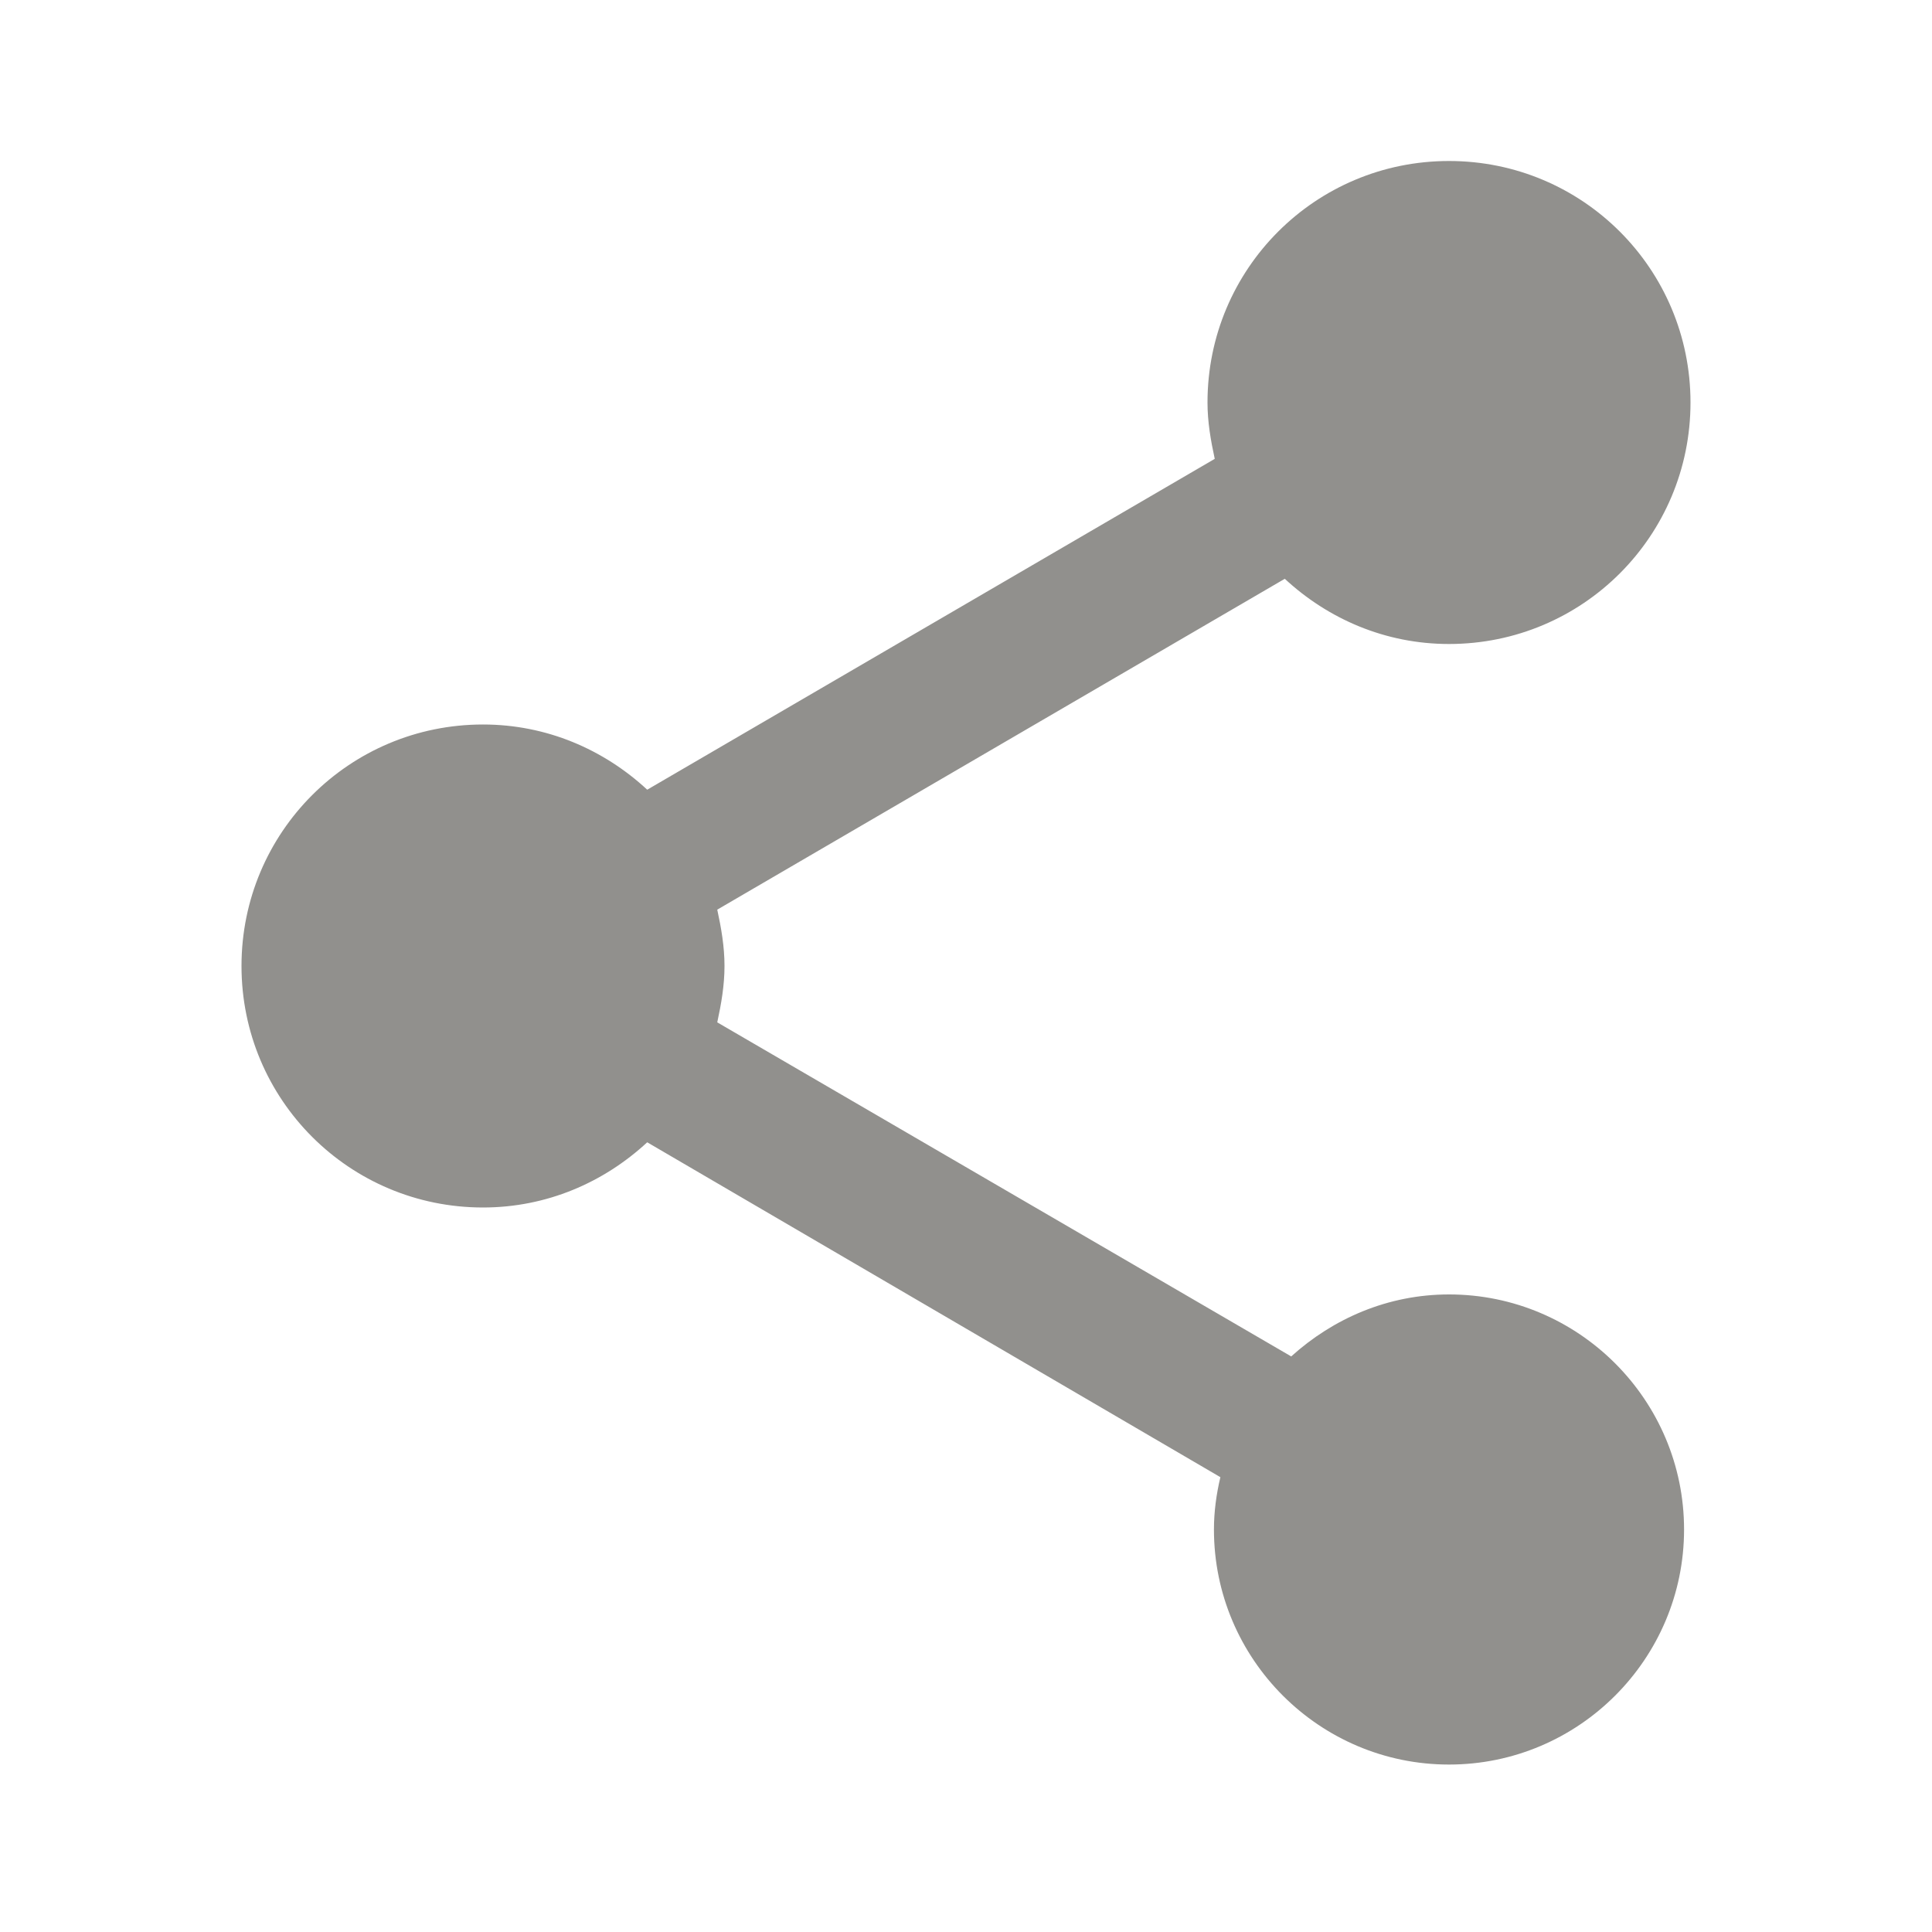 <!-- Generated by IcoMoon.io -->
<svg version="1.1" xmlns="http://www.w3.org/2000/svg" width="280" height="280" viewBox="0 0 280 280">
<title>mt-share</title>
<path fill="#91908d" d="M210 187.6c-8.867 0-16.8 3.5-22.867 8.983l-83.183-48.417c0.583-2.683 1.050-5.367 1.050-8.167s-0.467-5.483-1.050-8.167l82.25-47.95c6.3 5.833 14.583 9.45 23.8 9.45 19.367 0 35-15.633 35-35s-15.633-35-35-35c-19.367 0-35 15.633-35 35 0 2.8 0.467 5.483 1.050 8.167l-82.25 47.95c-6.3-5.833-14.583-9.45-23.8-9.45-19.367 0-35 15.633-35 35s15.633 35 35 35c9.217 0 17.5-3.617 23.8-9.45l83.067 48.533c-0.583 2.45-0.933 5.017-0.933 7.583 0 18.783 15.283 34.067 34.067 34.067s34.067-15.283 34.067-34.067c0-18.783-15.283-34.067-34.067-34.067v0z"></path>
</svg>
